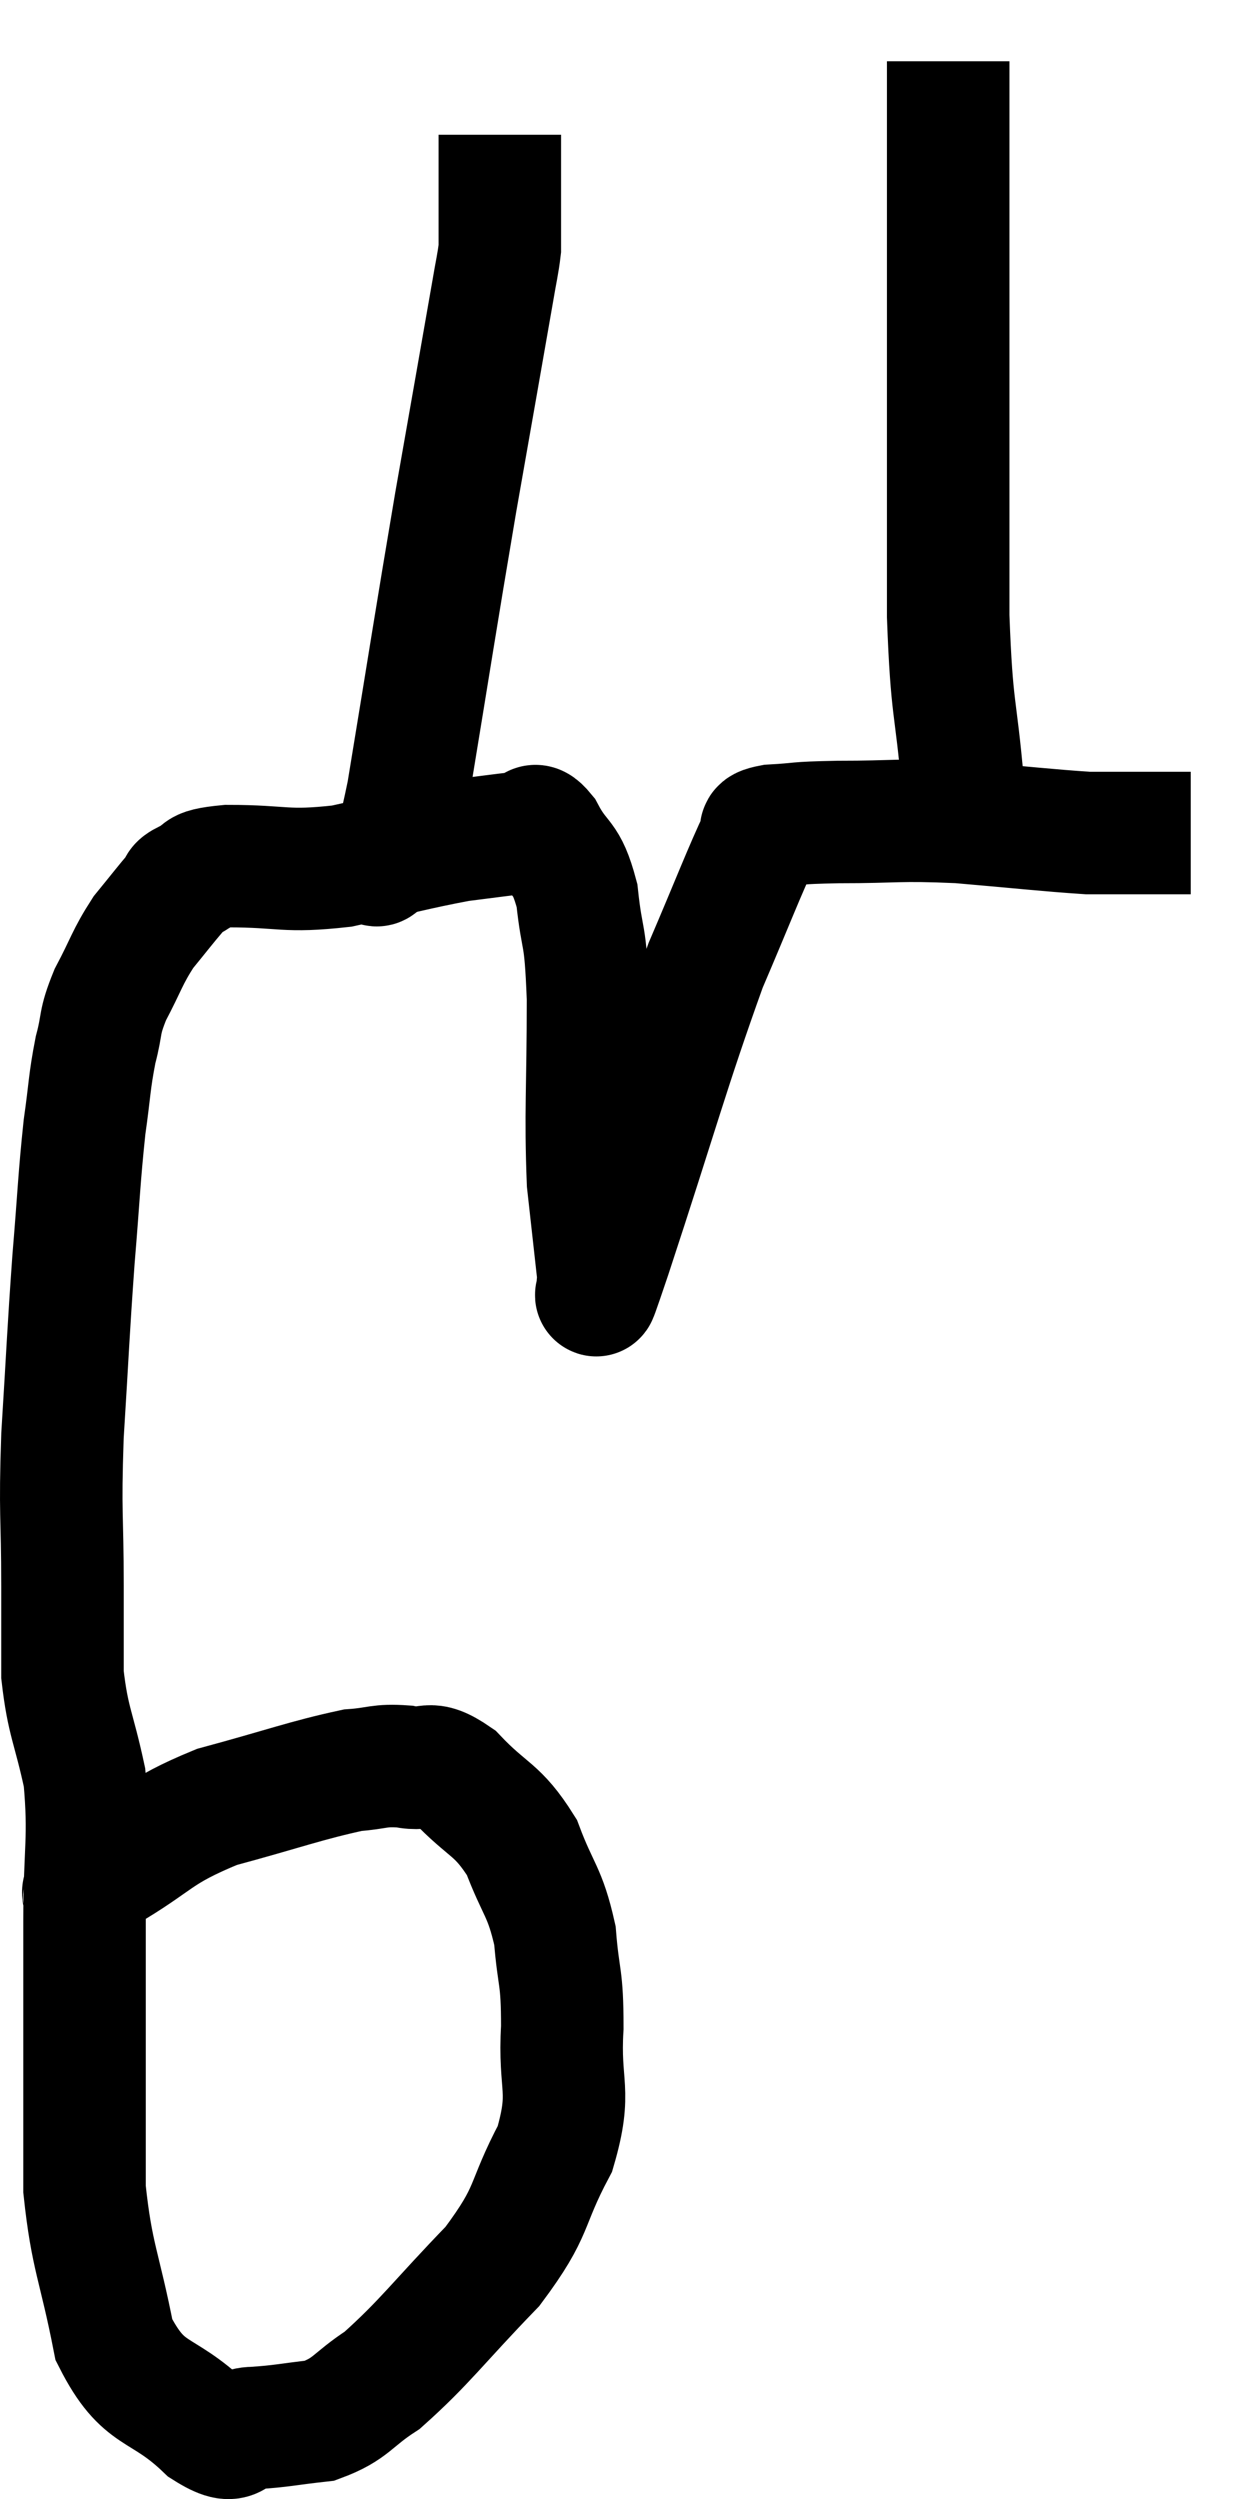 <svg xmlns="http://www.w3.org/2000/svg" viewBox="10.2 5 20.44 40.8" width="20.44" height="40.8"><path d="M 11.52 36.12 C 11.7 35.85, 11.325 35.985, 11.88 35.58 C 12.81 35.04, 12.72 34.92, 13.74 34.5 C 14.85 34.2, 15.195 34.065, 15.96 33.9 C 16.38 33.87, 16.38 33.81, 16.8 33.84 C 17.22 33.93, 17.16 33.69, 17.64 34.02 C 18.18 34.59, 18.315 34.515, 18.72 35.16 C 18.99 35.88, 19.095 35.865, 19.26 36.6 C 19.32 37.35, 19.38 37.23, 19.38 38.1 C 19.32 39.09, 19.545 39.105, 19.26 40.08 C 18.75 41.04, 18.945 41.055, 18.24 42 C 17.34 42.93, 17.145 43.23, 16.44 43.86 C 15.93 44.19, 15.945 44.325, 15.42 44.52 C 14.88 44.58, 14.805 44.61, 14.34 44.64 C 13.95 44.64, 14.13 45, 13.56 44.64 C 12.81 43.92, 12.555 44.175, 12.06 43.2 C 11.82 41.97, 11.7 41.865, 11.58 40.74 C 11.58 39.72, 11.58 39.795, 11.58 38.7 C 11.58 37.53, 11.58 37.53, 11.58 36.36 C 11.58 35.19, 11.67 35.025, 11.58 34.02 C 11.4 33.18, 11.31 33.12, 11.22 32.34 C 11.22 31.62, 11.22 31.875, 11.22 30.9 C 11.22 29.67, 11.175 29.775, 11.22 28.44 C 11.31 27, 11.31 26.82, 11.4 25.56 C 11.49 24.48, 11.49 24.255, 11.58 23.4 C 11.67 22.77, 11.655 22.68, 11.76 22.14 C 11.88 21.69, 11.805 21.72, 12 21.24 C 12.27 20.73, 12.27 20.64, 12.54 20.22 C 12.81 19.89, 12.9 19.77, 13.08 19.56 C 13.17 19.47, 13.05 19.485, 13.26 19.38 C 13.59 19.26, 13.29 19.2, 13.92 19.14 C 14.85 19.14, 14.835 19.245, 15.78 19.14 C 16.74 18.93, 16.98 18.855, 17.7 18.72 C 18.18 18.66, 18.39 18.63, 18.66 18.6 C 18.72 18.6, 18.675 18.6, 18.78 18.6 C 18.93 18.6, 18.87 18.345, 19.08 18.6 C 19.35 19.11, 19.44 18.945, 19.62 19.62 C 19.71 20.46, 19.755 20.13, 19.8 21.3 C 19.8 22.8, 19.755 23.145, 19.8 24.3 C 19.89 25.11, 19.935 25.515, 19.98 25.92 C 19.98 25.92, 19.935 26.025, 19.98 25.92 C 20.07 25.71, 19.725 26.79, 20.16 25.5 C 20.94 23.13, 21.105 22.47, 21.72 20.76 C 22.17 19.71, 22.35 19.23, 22.62 18.66 C 22.71 18.57, 22.485 18.54, 22.8 18.48 C 23.34 18.45, 23.115 18.435, 23.88 18.42 C 24.87 18.42, 24.84 18.375, 25.86 18.42 C 26.91 18.51, 27.285 18.555, 27.96 18.6 C 28.26 18.6, 28.305 18.6, 28.56 18.6 C 28.77 18.6, 28.875 18.6, 28.98 18.6 C 28.98 18.6, 28.815 18.6, 28.98 18.6 L 29.64 18.6" fill="none" stroke="black" stroke-width="2"></path><path d="M 26.28 18.48 C 26.1 18.15, 26.07 18.675, 25.92 17.82 C 25.8 16.44, 25.74 16.665, 25.68 15.06 C 25.68 13.23, 25.68 12.825, 25.68 11.4 C 25.68 10.38, 25.68 9.945, 25.68 9.36 C 25.68 9.21, 25.68 9.585, 25.68 9.06 C 25.68 8.16, 25.68 8.025, 25.68 7.26 C 25.68 6.63, 25.68 6.315, 25.68 6 L 25.68 6" fill="none" stroke="black" stroke-width="2"></path><path d="M 16.14 18.84 C 16.2 18.9, 16.185 18.915, 16.26 18.96 C 16.35 18.99, 16.29 19.275, 16.44 19.02 C 16.65 18.48, 16.56 19.395, 16.86 17.94 C 17.25 15.57, 17.295 15.24, 17.64 13.2 C 17.94 11.49, 18.06 10.815, 18.24 9.78 C 18.3 9.42, 18.33 9.315, 18.36 9.06 C 18.36 8.91, 18.36 8.835, 18.36 8.76 C 18.36 8.76, 18.36 8.85, 18.36 8.76 C 18.36 8.58, 18.36 8.79, 18.36 8.4 C 18.36 7.8, 18.36 7.5, 18.36 7.2 L 18.36 7.2" fill="none" stroke="black" stroke-width="2"></path></svg>